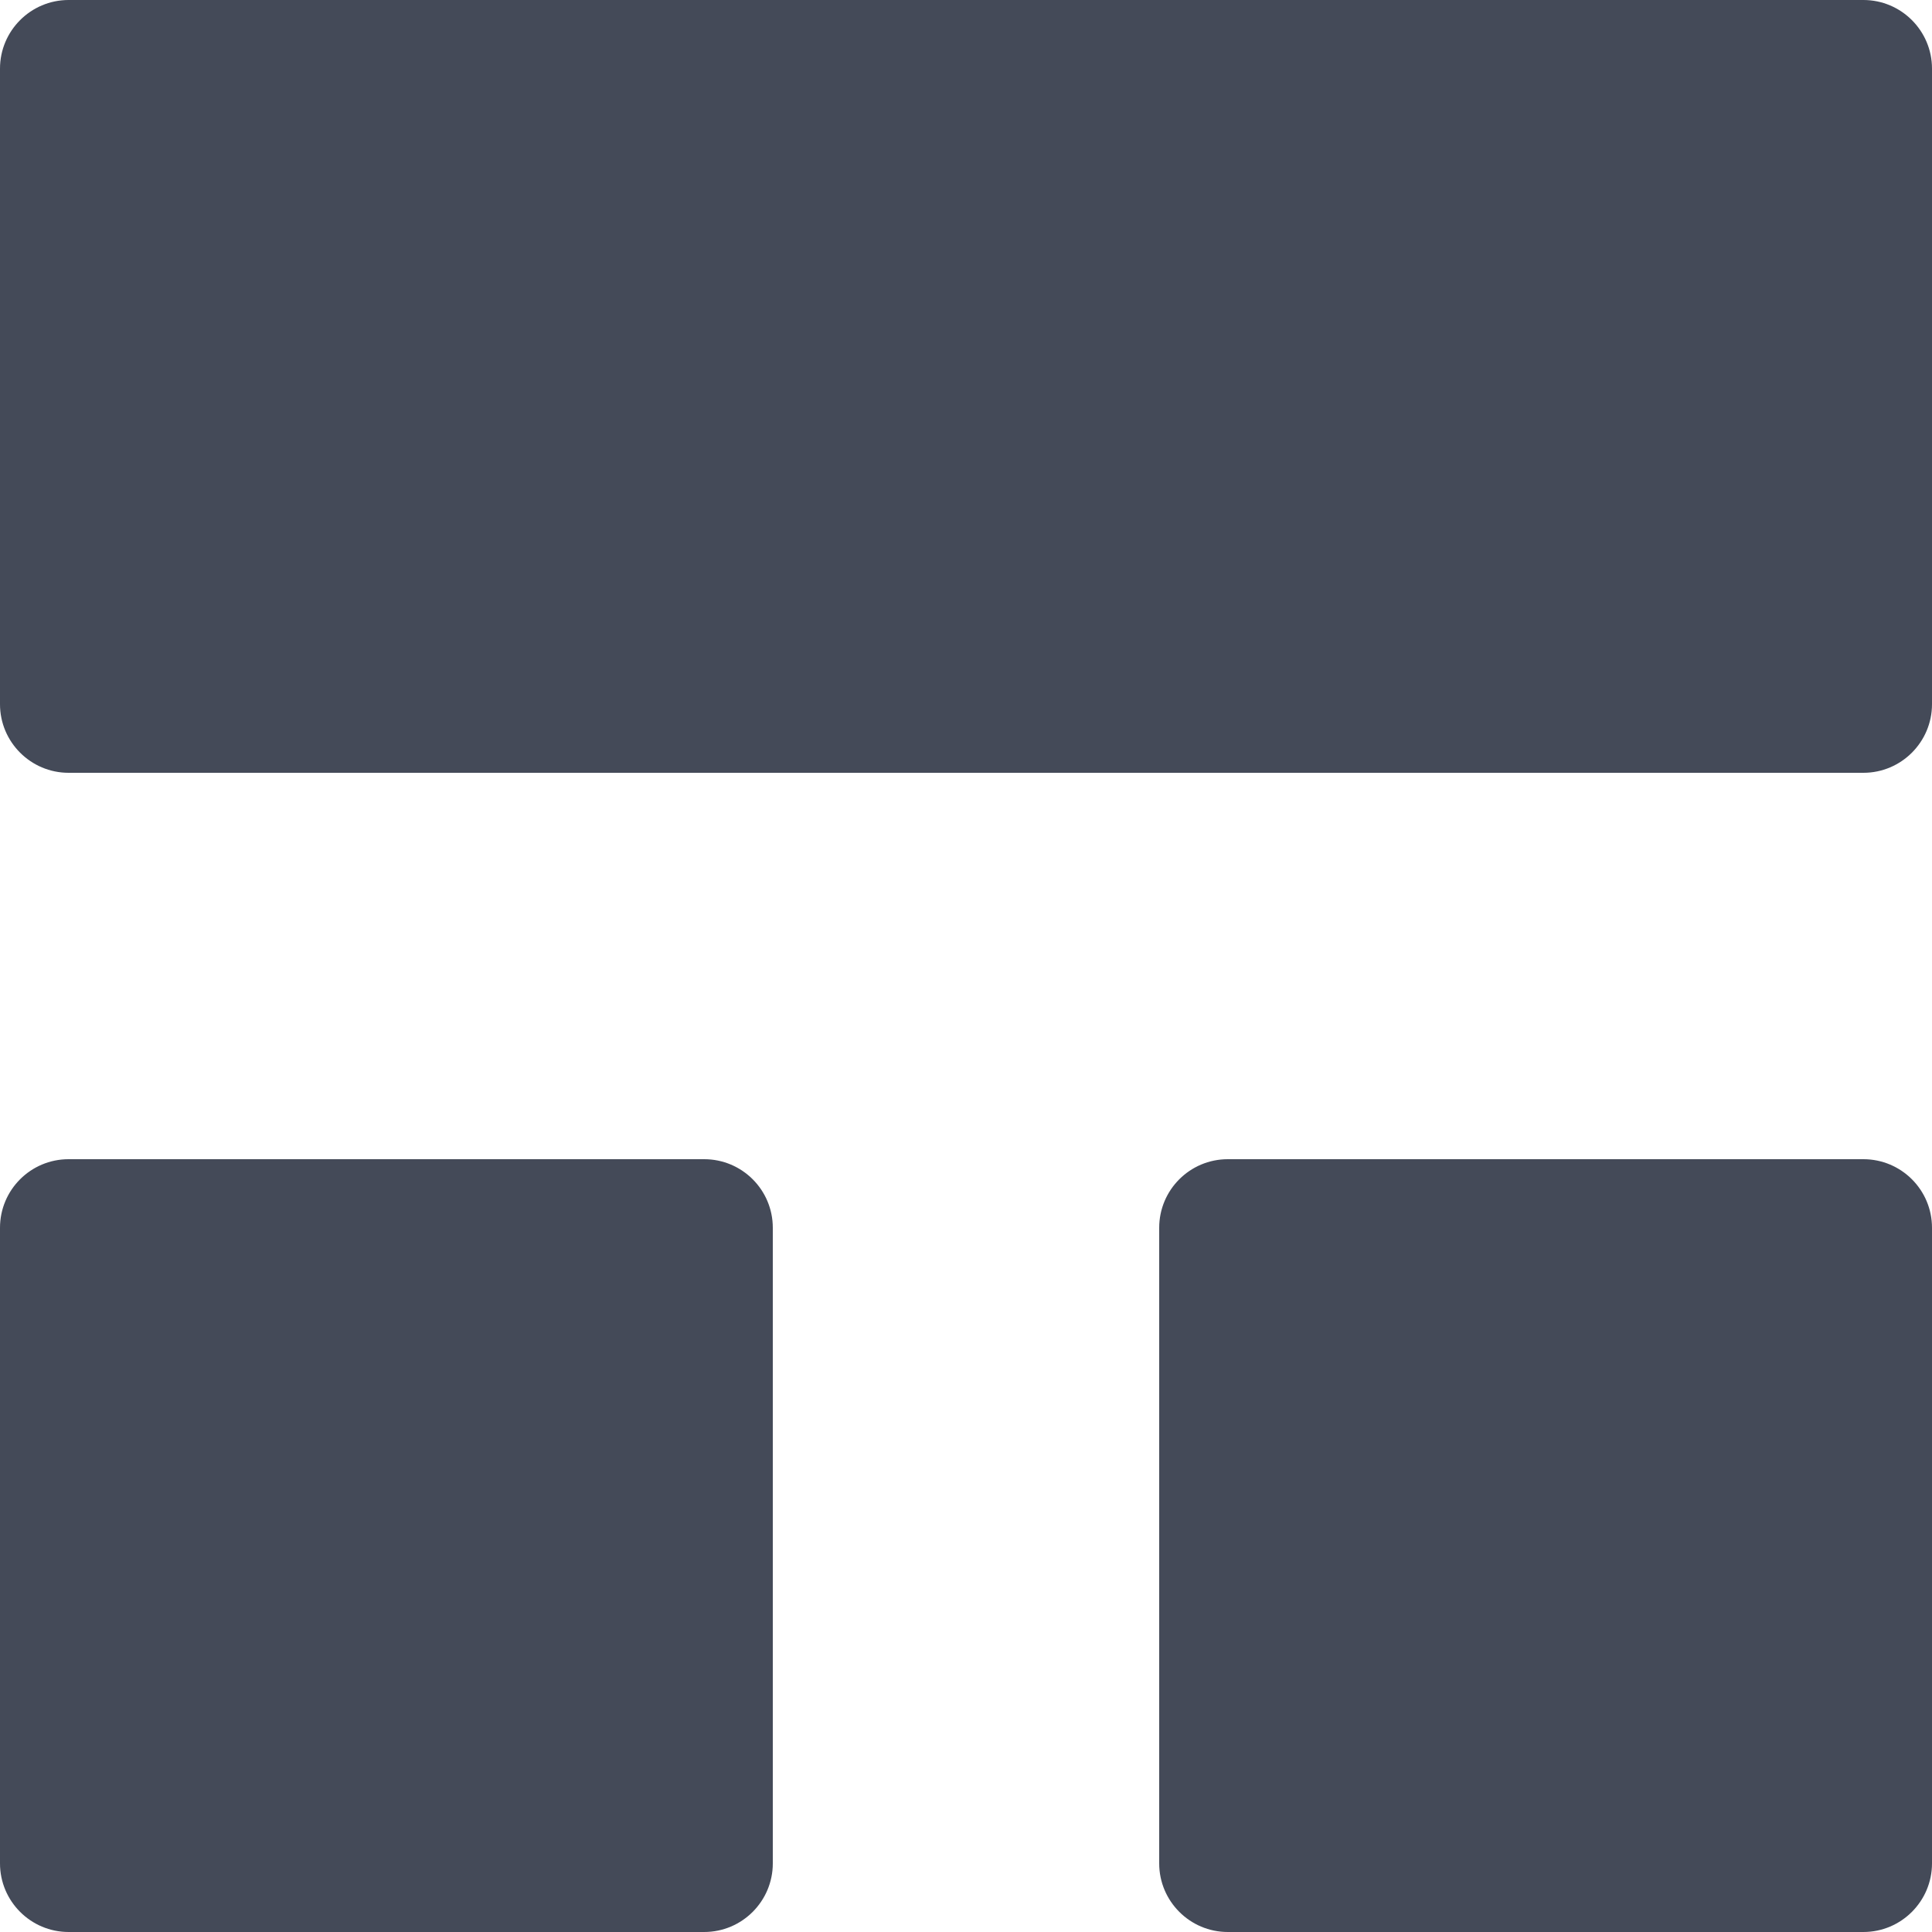 <svg width="14" height="14" viewBox="0 0 14 14" fill="none" xmlns="http://www.w3.org/2000/svg">
<g clip-path="url(#clip0_449_3552)">
<path d="M13.503 0H0.497C0.223 0 0 0.223 0 0.497V5.103C0 5.377 0.223 5.6 0.497 5.6H13.503C13.777 5.6 14 5.377 14 5.103V0.497C14 0.223 13.777 0 13.503 0Z" fill="#444A58"/>
<path d="M5.103 8.4H0.497C0.223 8.4 0 8.622 0 8.897V13.503C0 13.777 0.223 14 0.497 14H5.103C5.377 14 5.6 13.777 5.6 13.503V8.897C5.6 8.622 5.377 8.4 5.103 8.4Z" fill="#444A58"/>
<path d="M13.503 8.4H8.897C8.623 8.4 8.4 8.622 8.4 8.897V13.503C8.4 13.777 8.623 14 8.897 14H13.503C13.777 14 14 13.777 14 13.503V8.897C14 8.622 13.777 8.4 13.503 8.4Z" fill="#444A58"/>
</g>
<defs>
<clipPath id="clip0_449_3552">
<rect width="14" height="14" fill="white"/>
</clipPath>
</defs>
</svg>
